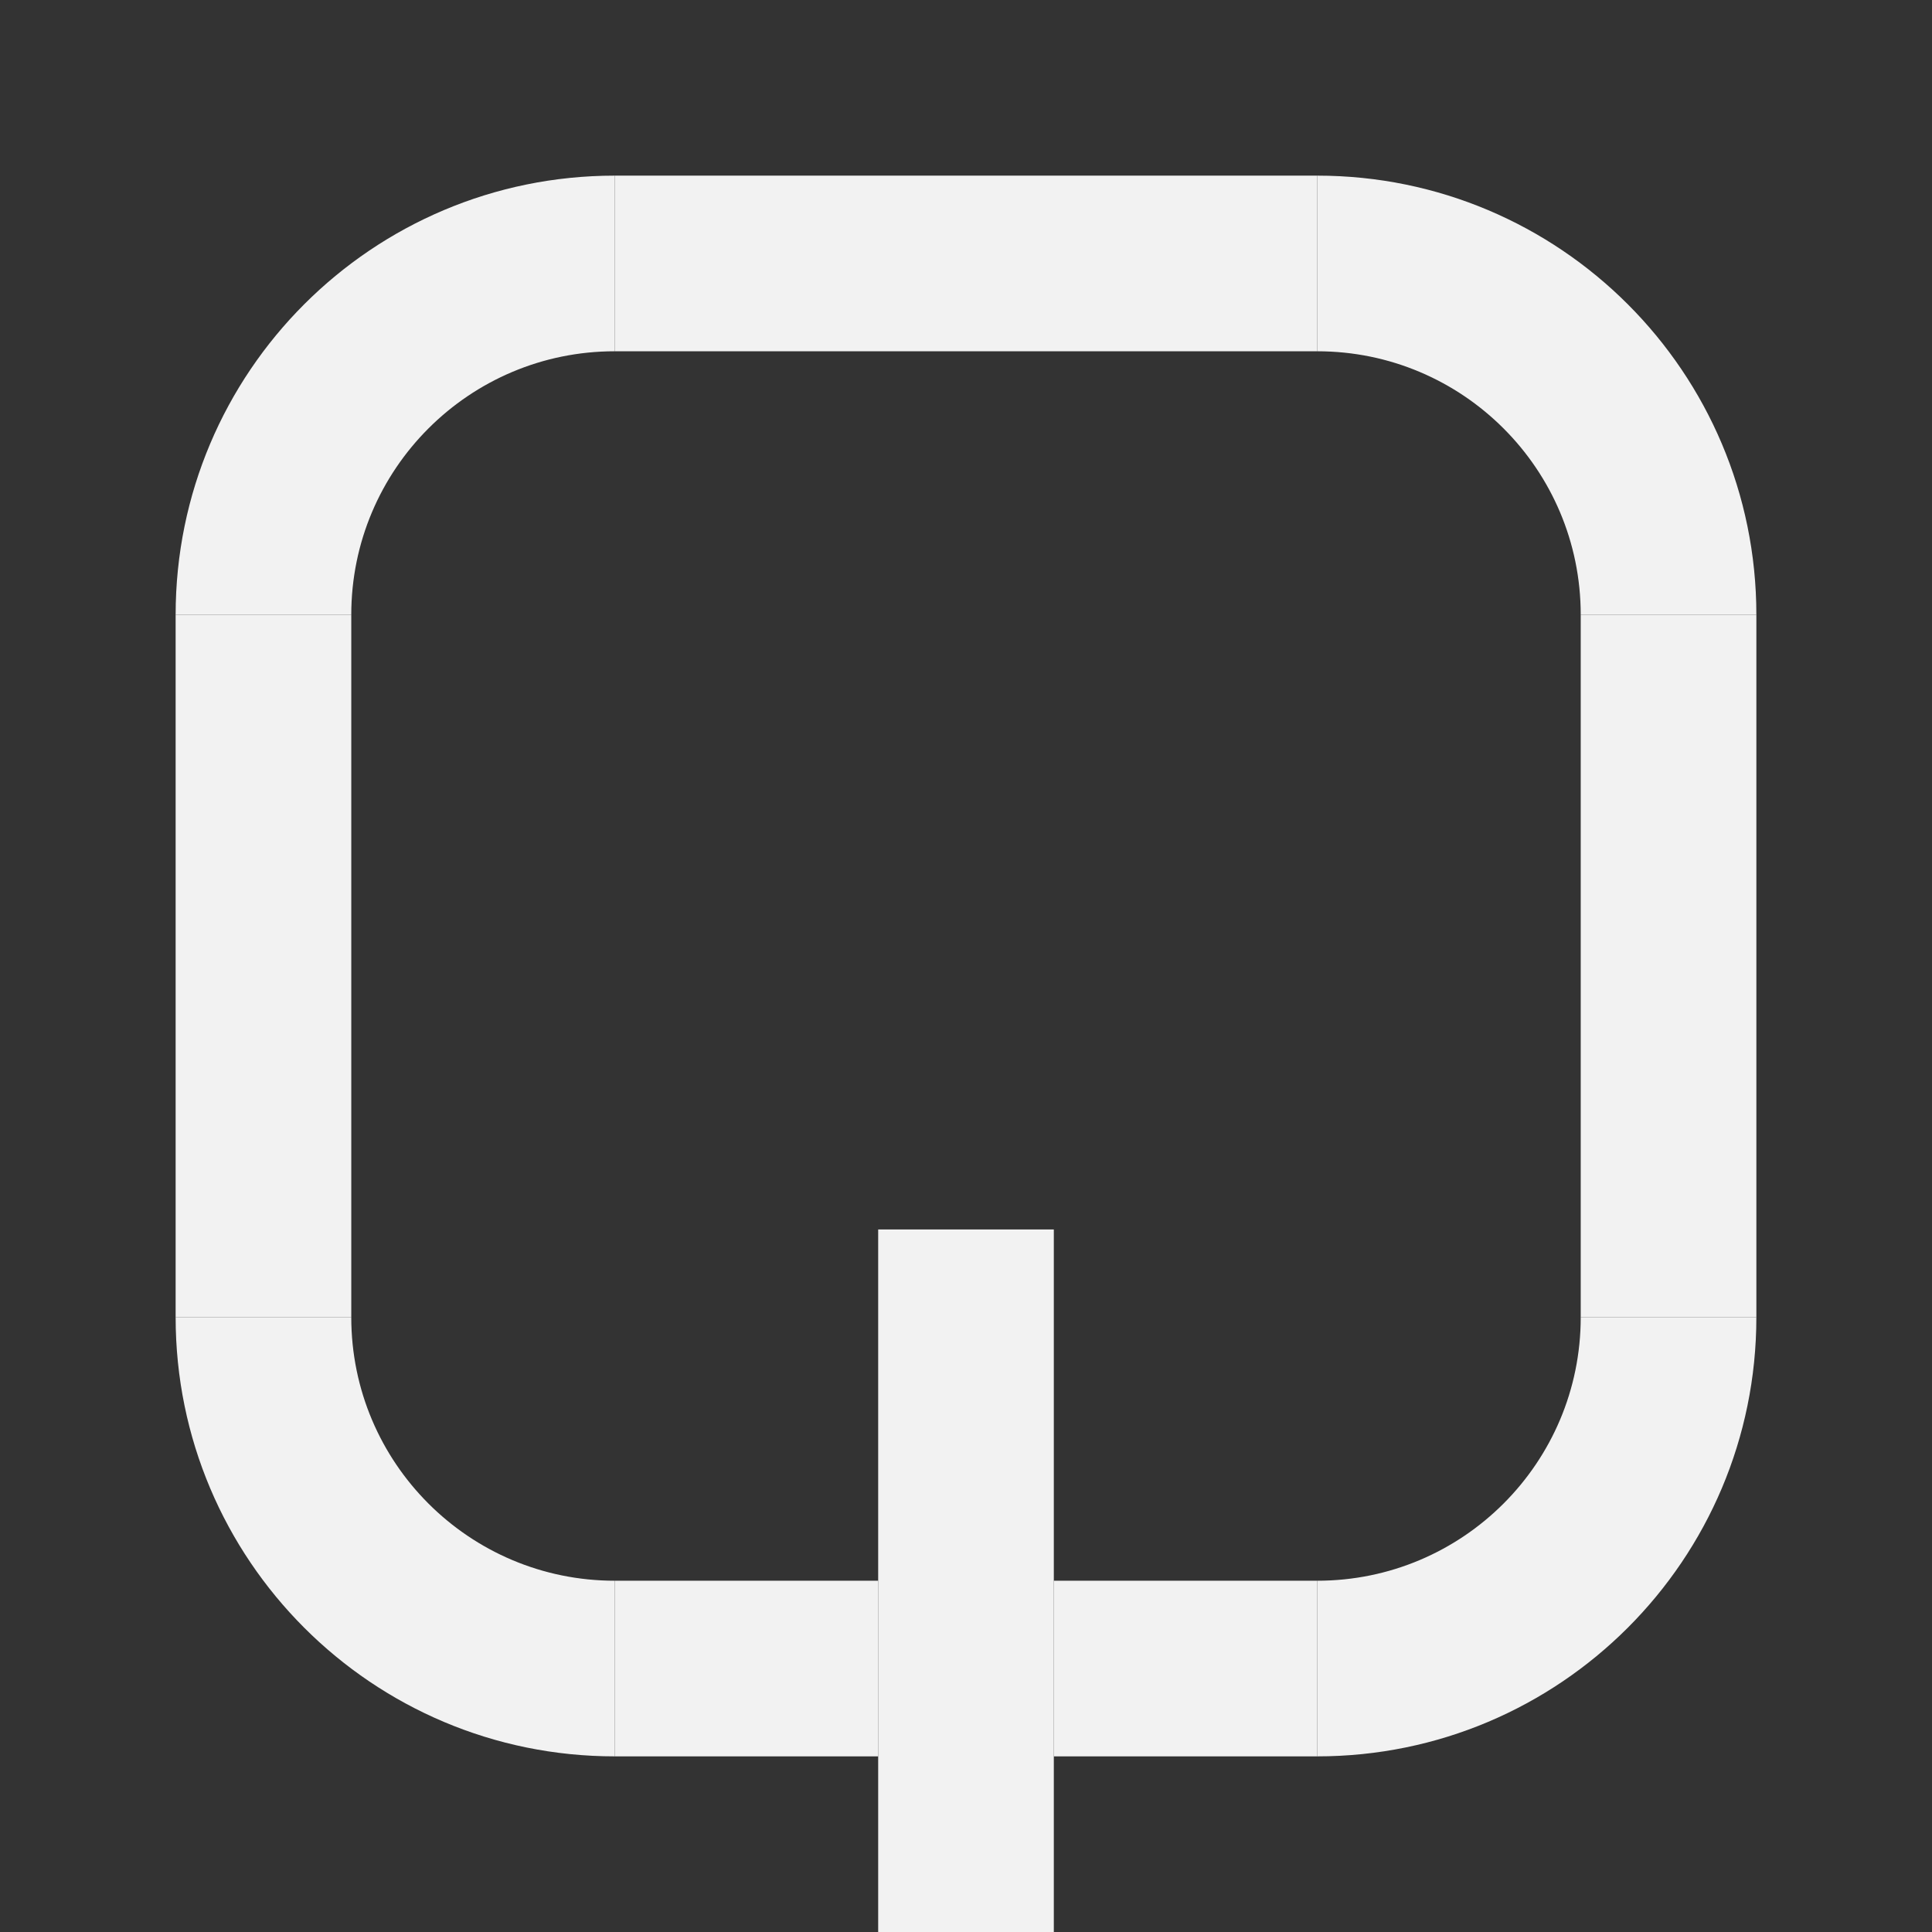 <svg width="88" height="88" viewBox="0 0 88 88" fill="none" xmlns="http://www.w3.org/2000/svg">
<rect x="0" y="0" width="88" height="88" fill="#333333" stroke="none"/>
<line x1="40" y1="76" x2="28" y2="76" stroke="#F2F2F2" stroke-width="8"/>
<line x1="60" y1="76" x2="48" y2="76" stroke="#F2F2F2" stroke-width="8"/>
<line x1="60" y1="12" x2="28" y2="12" stroke="#F2F2F2" stroke-width="8"/>
<line x1="12" y1="28" x2="12" y2="60" stroke="#F2F2F2" stroke-width="8"/>
<line x1="76" y1="28" x2="76" y2="60" stroke="#F2F2F2" stroke-width="8"/>
<line x1="44" y1="56" x2="44" y2="88" stroke="#F2F2F2" stroke-width="8"/>
<path d="M72 60C72 66.627 66.627 72 60 72L60 80C71.046 80 80 71.046 80 60L72 60Z" fill="#F2F2F2"/>
<path d="M28 72C21.373 72 16 66.627 16 60L8 60C8 71.046 16.954 80 28 80L28 72Z" fill="#F2F2F2"/>
<path d="M16 28C16 21.373 21.373 16 28 16L28 8C16.954 8 8 16.954 8 28L16 28Z" fill="#F2F2F2"/>
<path d="M60 16C66.627 16 72 21.373 72 28L80 28C80 16.954 71.046 8 60 8L60 16Z" fill="#F2F2F2"/>
</svg>
